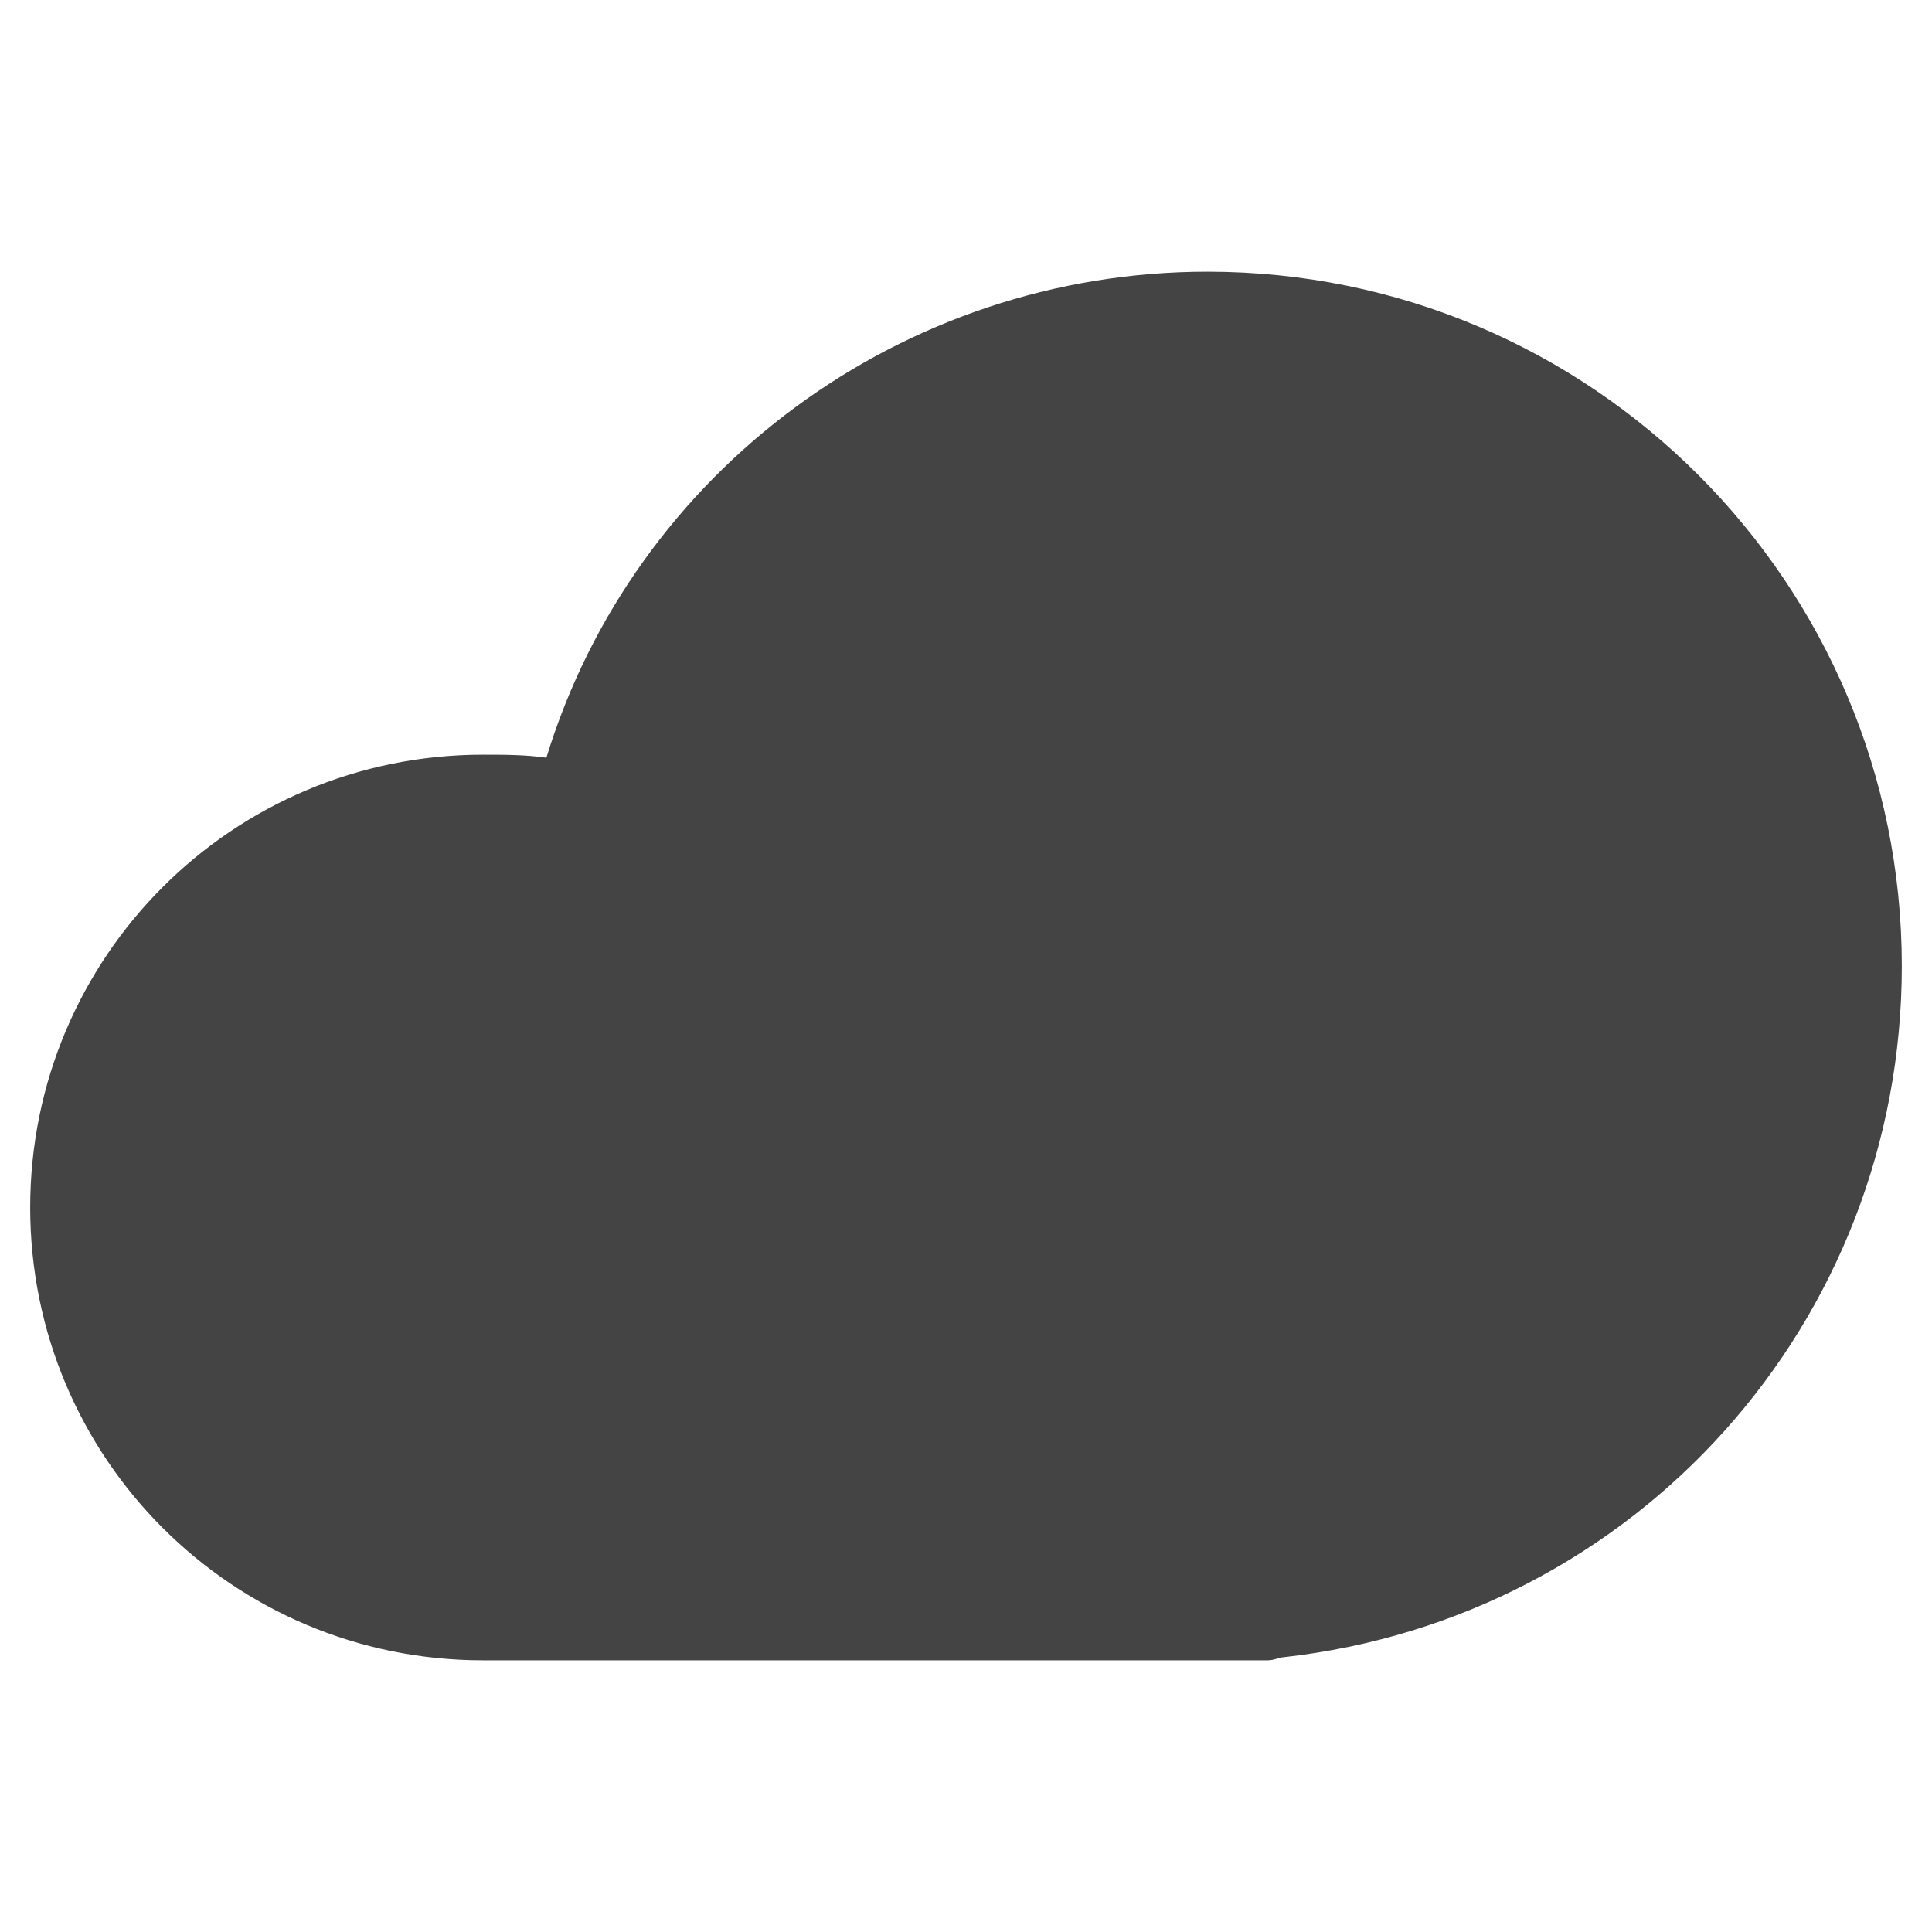 <svg version="1.1" xmlns="http://www.w3.org/2000/svg" xmlns:xlink="http://www.w3.org/1999/xlink" x="0px" y="0px" viewBox="0 0 64 64" xml:space="preserve" width="64" height="64"><g class="nc-icon-wrapper"><path fill="#444444" d="M40,9c-10.1,0-19,6.6-21.9,16.1C17.4,25,16.7,25,16,25C7.7,25,1,31.7,1,40s6.7,15,15,15h26 c0.2,0,0.4-0.1,0.5-0.1C54.2,53.6,63,43.8,63,32C63,19.3,52.7,9,40,9z"></path></g></svg>
